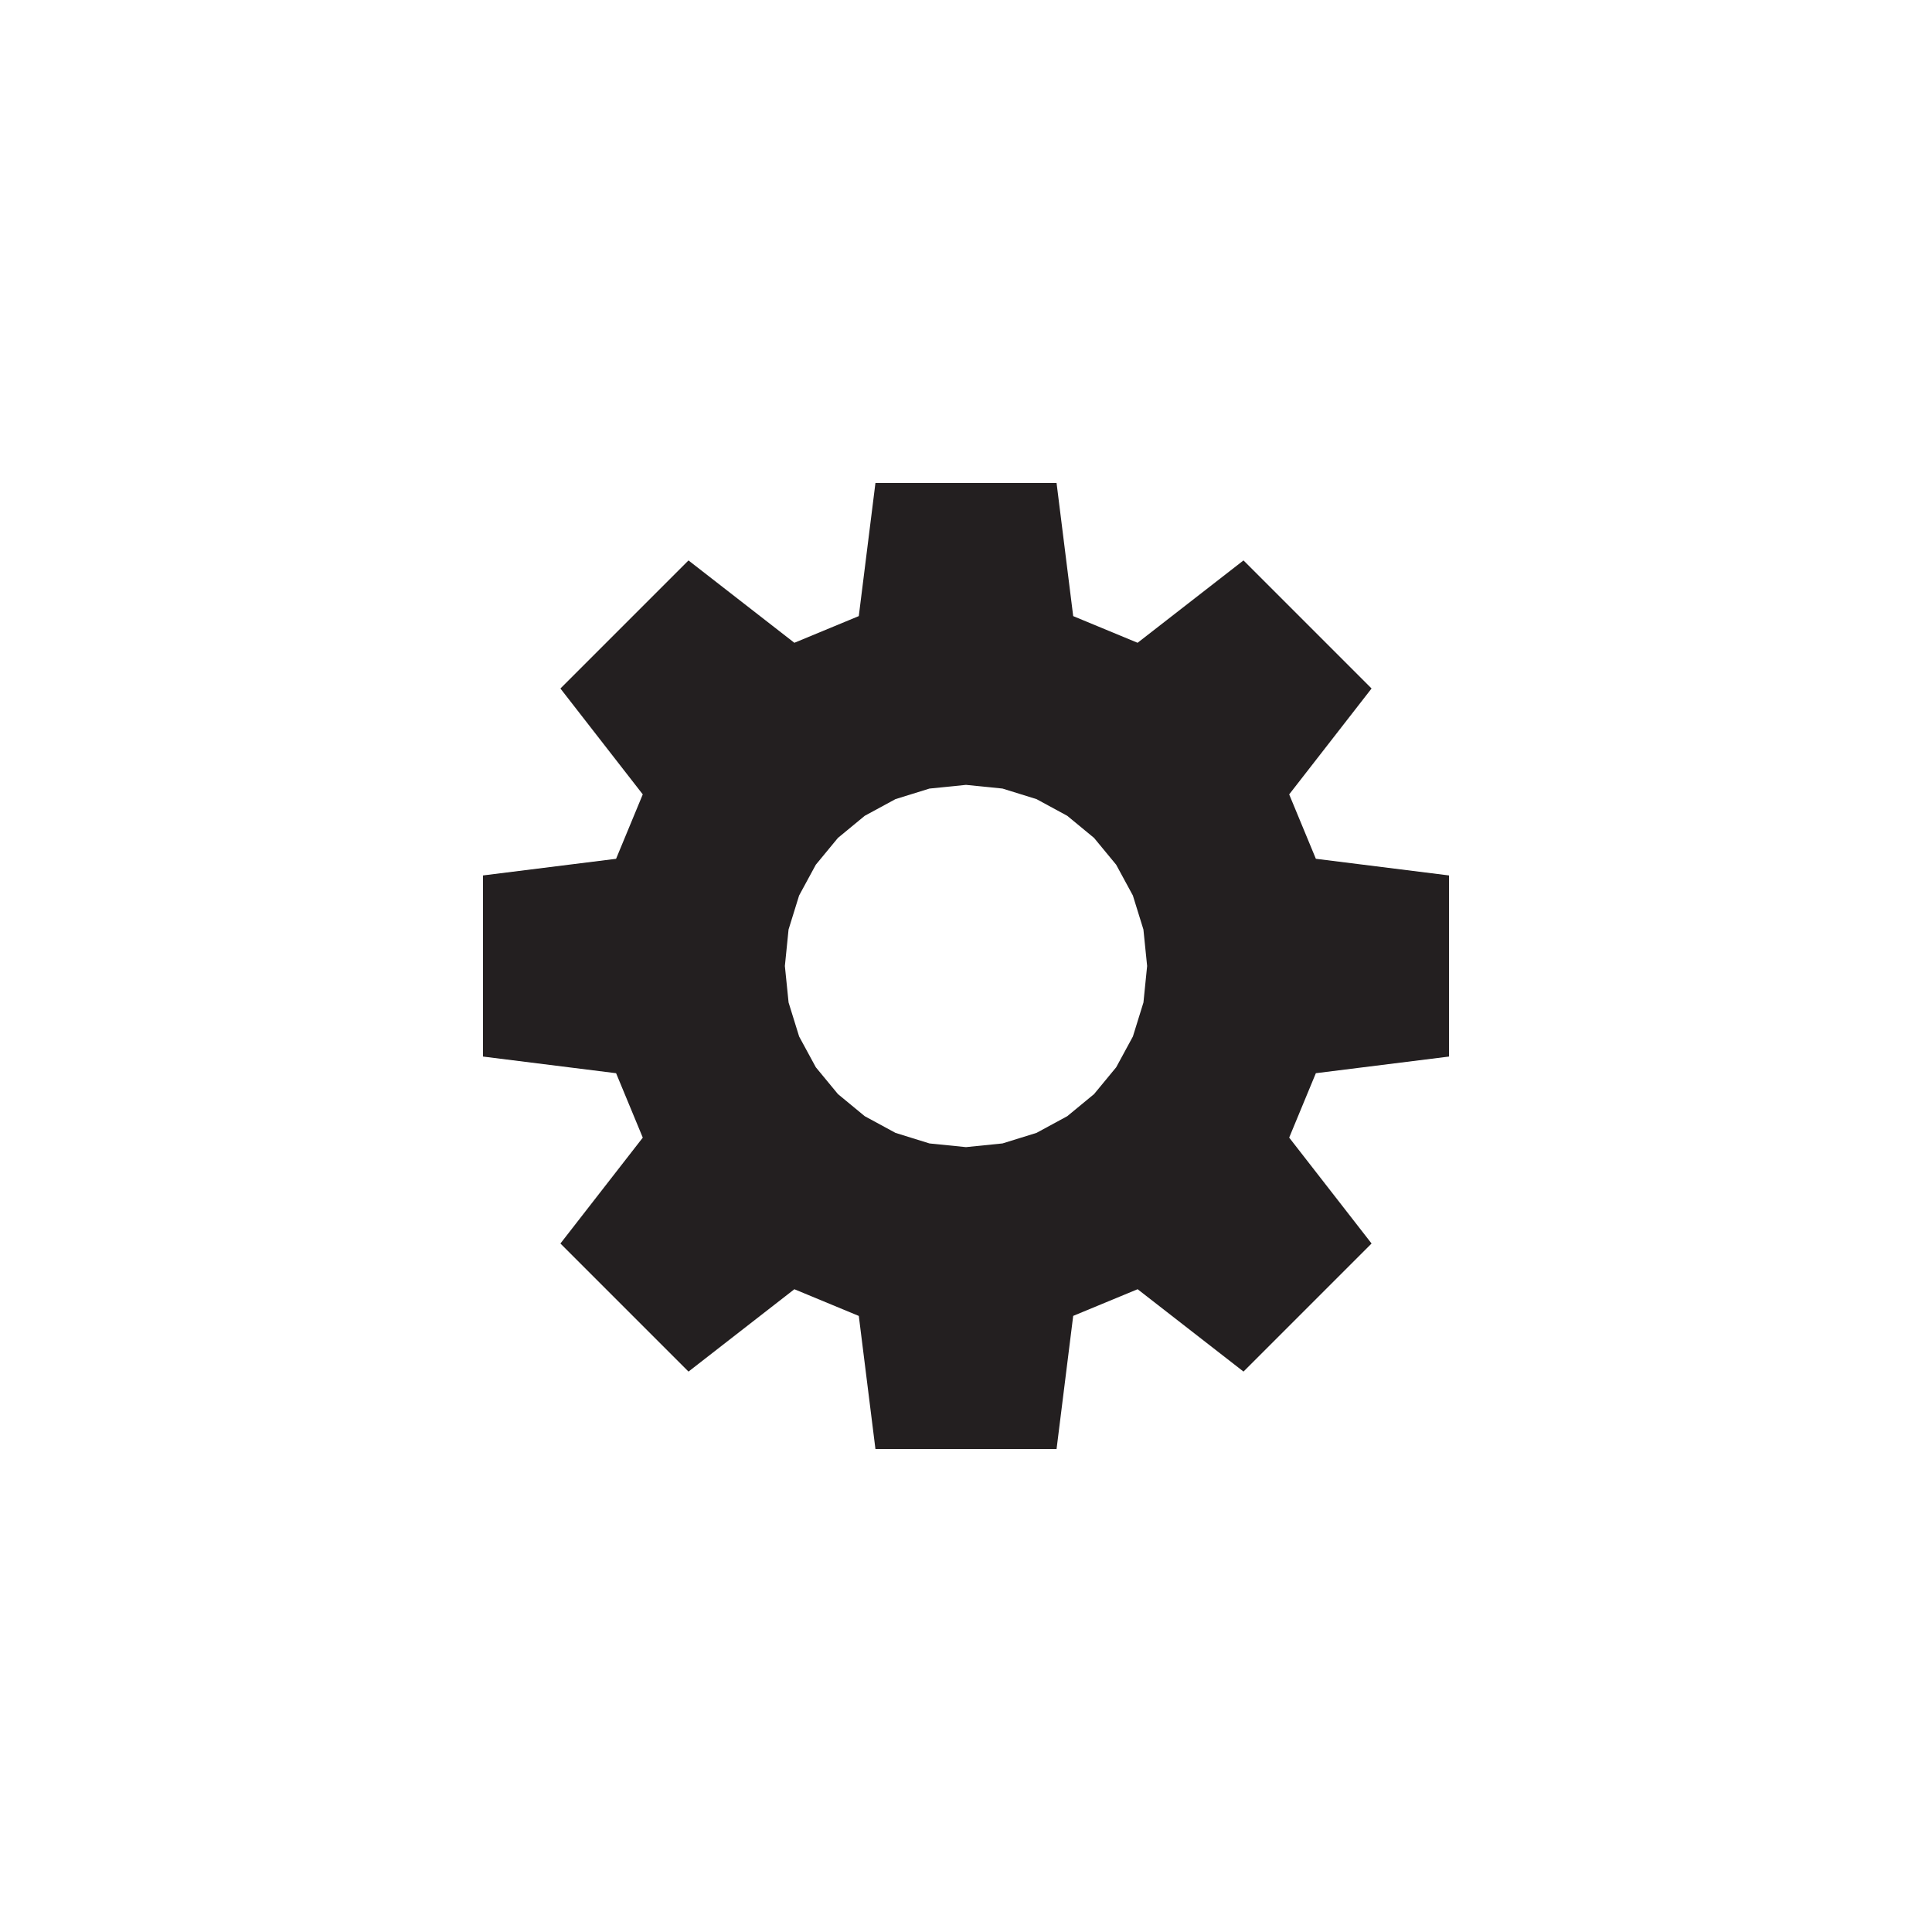 <?xml version="1.0" encoding="utf-8"?>
<!-- Generator: Adobe Illustrator 16.0.0, SVG Export Plug-In . SVG Version: 6.00 Build 0)  -->
<!DOCTYPE svg PUBLIC "-//W3C//DTD SVG 1.1//EN" "http://www.w3.org/Graphics/SVG/1.1/DTD/svg11.dtd">
<svg version="1.1" id="Layer_1" xmlns="http://www.w3.org/2000/svg" xmlns:xlink="http://www.w3.org/1999/xlink" x="0px" y="0px"
	 width="128px" height="128px" viewBox="0 0 128 128" enable-background="new 0 0 128 128" xml:space="preserve">
<path fill="#231F20" d="M96,70V58l-8.821-1.103l-1.767-4.266l5.458-7.017l-8.485-8.485l-7.017,5.457l-4.266-1.767L70,32H58
	l-1.103,8.818l-4.268,1.768l-7.015-5.456l-8.485,8.485l5.456,7.015l-1.768,4.268L32,58v12l8.818,1.103l1.768,4.268l-5.456,7.015
	l8.485,8.485l7.014-5.456l4.269,1.769L58,96h12l1.102-8.819l4.268-1.767l7.015,5.456l8.485-8.485l-5.458-7.016l1.767-4.267L96,70z
	 M75.756,66.418l-0.699,2.253l-1.106,2.038l-1.465,1.776l-1.776,1.465l-2.038,1.106l-2.252,0.699L64,76l-2.418-0.244l-2.252-0.699
	l-2.038-1.106l-1.776-1.465l-1.465-1.776l-1.106-2.038l-0.699-2.253L52,64l0.244-2.418l0.699-2.253l1.106-2.038l1.465-1.776
	l1.776-1.465l2.038-1.106l2.252-0.699L64,52l2.418,0.244l2.252,0.699l2.038,1.106l1.776,1.465l1.465,1.776l1.106,2.038l0.699,2.253
	L76,64L75.756,66.418z"/>
</svg>

